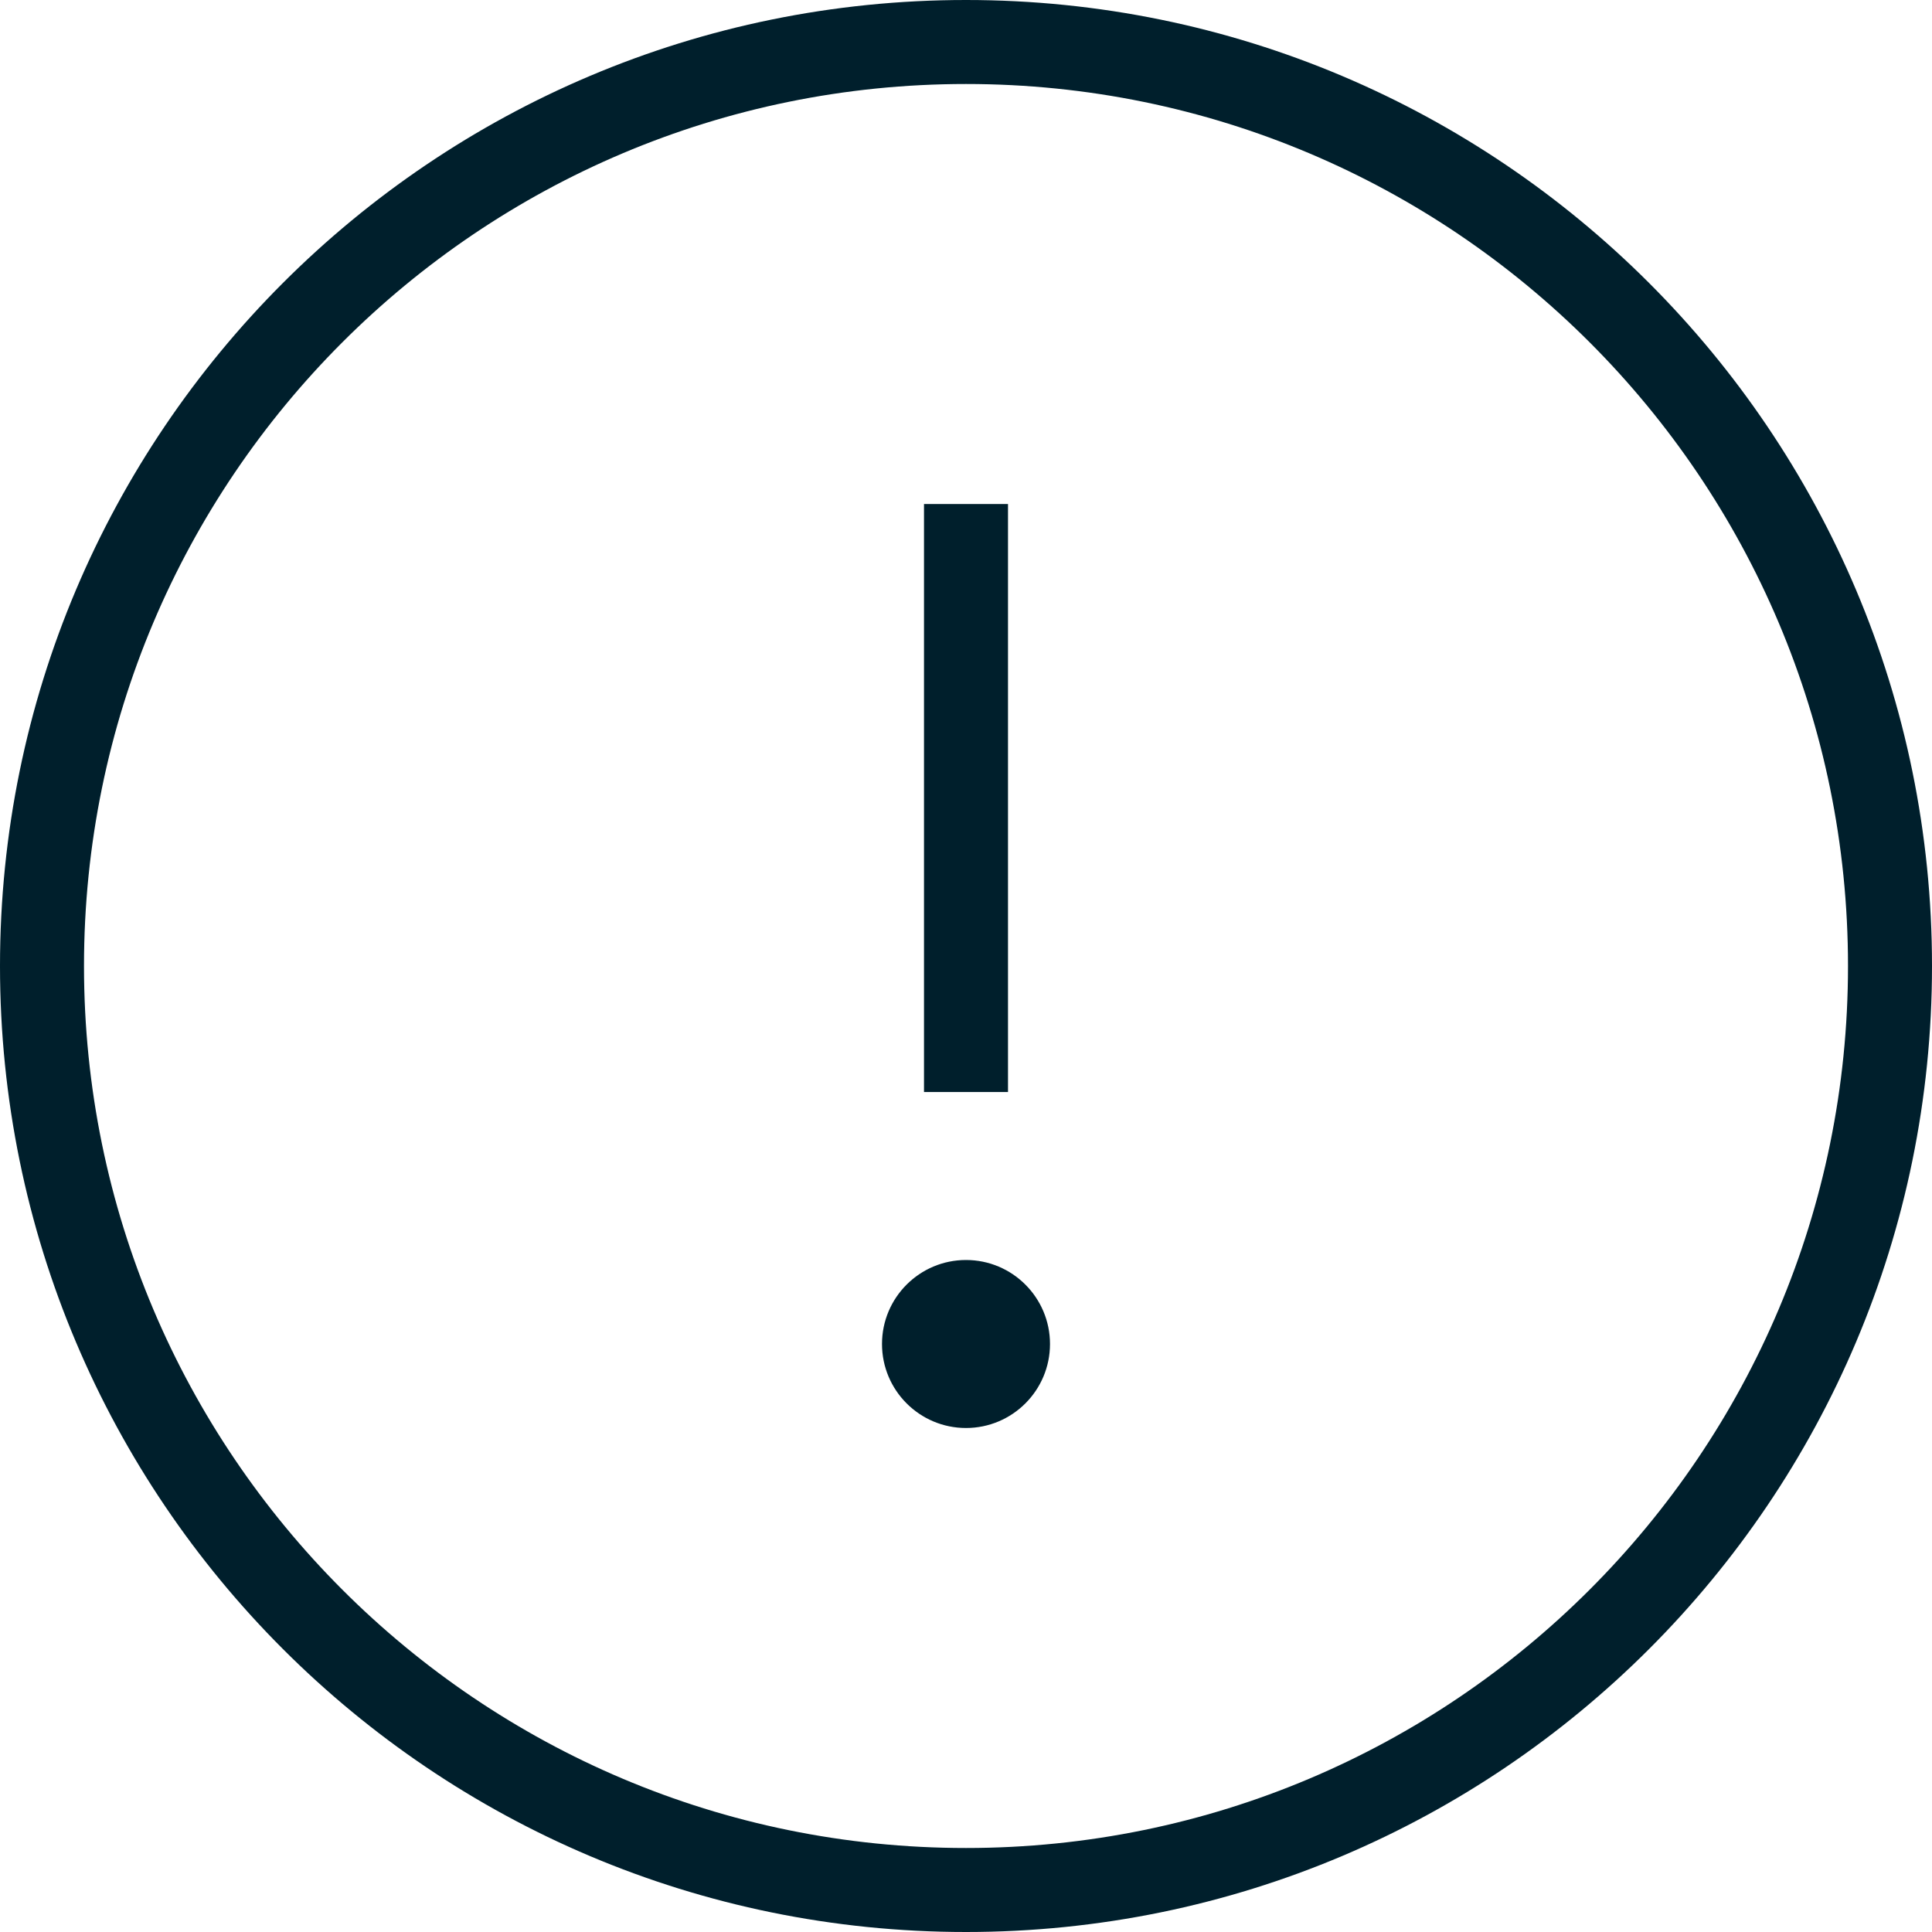 <svg width="23" height="23" viewBox="0 0 23 23" fill="none" xmlns="http://www.w3.org/2000/svg">
<path fill-rule="evenodd" clip-rule="evenodd" d="M11.5 22C17.299 22 22 17.299 22 11.5C22 5.701 17.299 1 11.5 1C5.701 1 1 5.701 1 11.5C1 17.299 5.701 22 11.5 22ZM11.5 23C17.851 23 23 17.851 23 11.5C23 5.149 17.851 0 11.5 0C5.149 0 0 5.149 0 11.5C0 17.851 5.149 23 11.5 23ZM11 13V6H12V13H11ZM11.5 17C12.052 17 12.5 16.552 12.5 16C12.5 15.448 12.052 15 11.5 15C10.948 15 10.5 15.448 10.5 16C10.5 16.552 10.948 17 11.5 17Z" fill="#001F2C"/>
</svg>

